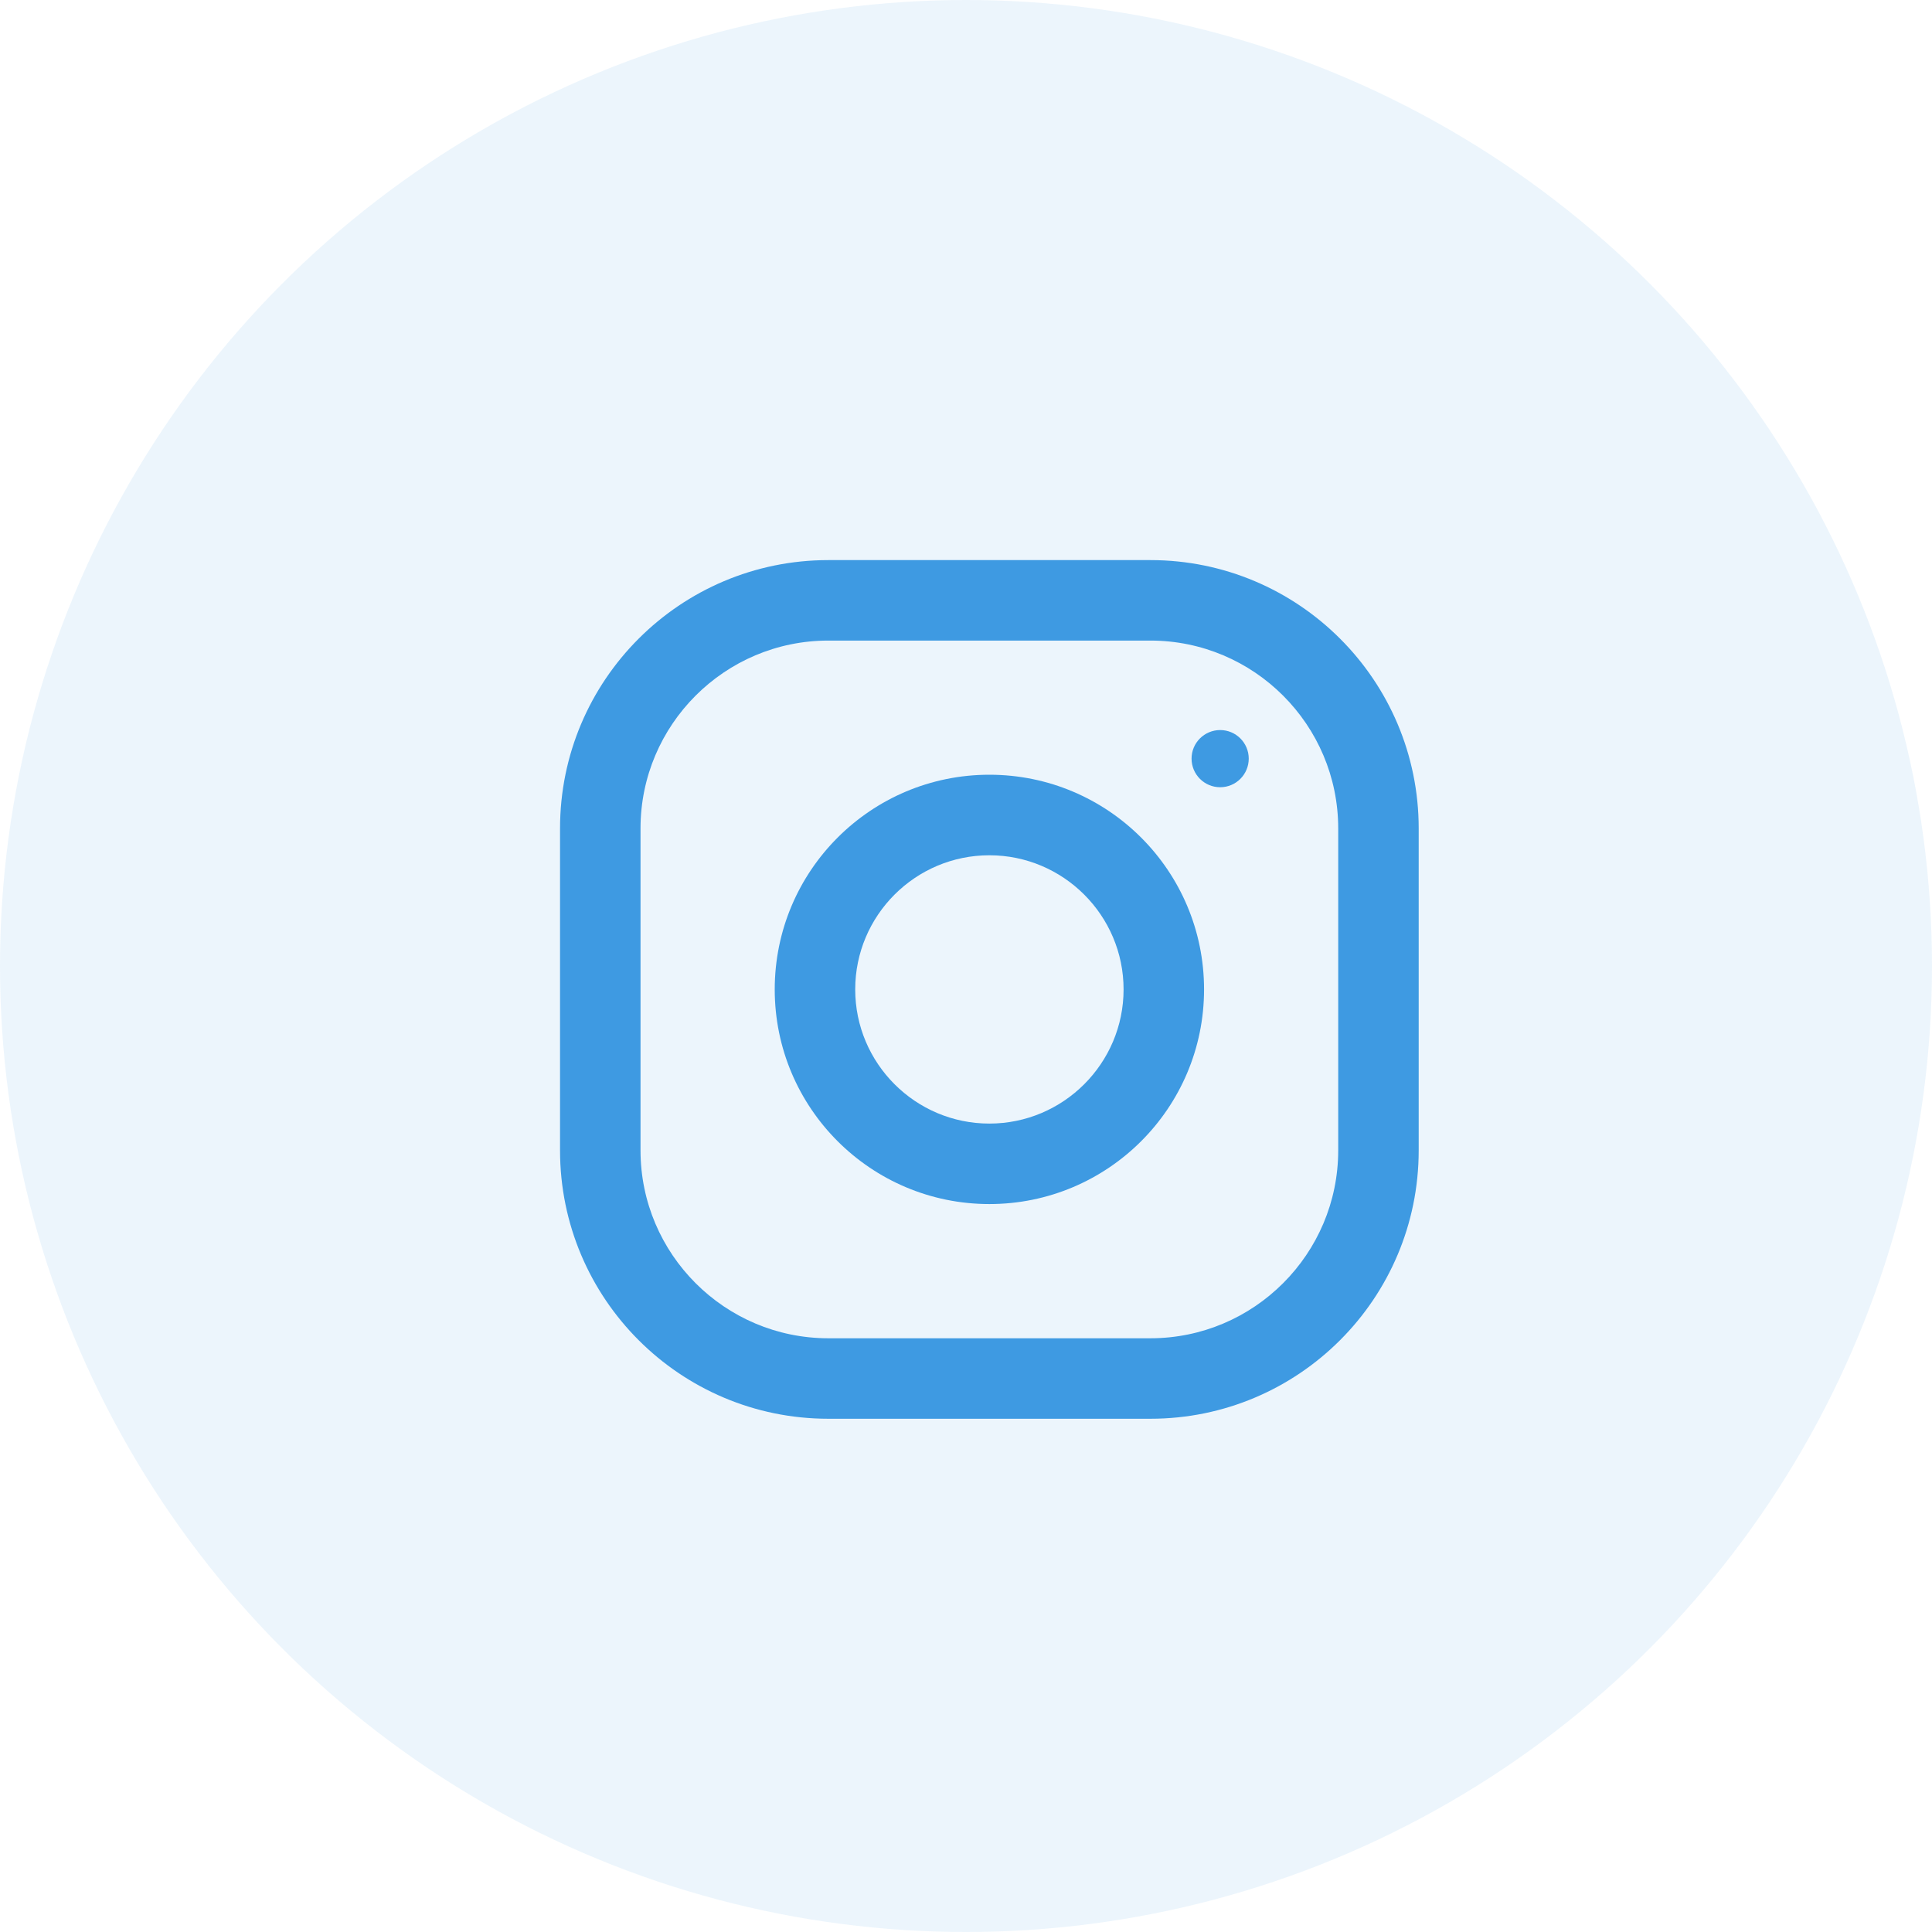 <svg width="32" height="32" viewBox="0 0 32 32" fill="none" xmlns="http://www.w3.org/2000/svg">
<circle opacity="0.1" cx="16" cy="16" r="16" fill="#3E9AE2"/>
<path d="M19.054 9.277L13.72 9.277C11.266 9.277 9.276 11.267 9.276 13.721L9.276 19.054C9.276 21.509 11.266 23.499 13.72 23.499H19.054C21.508 23.499 23.498 21.509 23.498 19.054V13.721C23.498 11.267 21.508 9.277 19.054 9.277ZM22.165 19.054C22.165 20.77 20.769 22.166 19.054 22.166H13.72C12.005 22.166 10.609 20.77 10.609 19.054L10.609 13.721C10.609 12.005 12.005 10.61 13.72 10.61L19.054 10.61C20.769 10.61 22.165 12.005 22.165 13.721V19.054Z" fill="#3E9AE2"/>
<path d="M16.387 12.832C14.424 12.832 12.832 14.424 12.832 16.388C12.832 18.351 14.424 19.943 16.387 19.943C18.351 19.943 19.943 18.351 19.943 16.388C19.943 14.424 18.351 12.832 16.387 12.832ZM16.387 18.61C15.162 18.61 14.165 17.613 14.165 16.388C14.165 15.162 15.162 14.166 16.387 14.166C17.612 14.166 18.61 15.162 18.61 16.388C18.61 17.613 17.612 18.61 16.387 18.61Z" fill="#3E9AE2"/>
<path d="M20.21 13.039C20.471 13.039 20.683 12.827 20.683 12.565C20.683 12.304 20.471 12.092 20.21 12.092C19.948 12.092 19.736 12.304 19.736 12.565C19.736 12.827 19.948 13.039 20.21 13.039Z" fill="#3E9AE2"/>
</svg>
